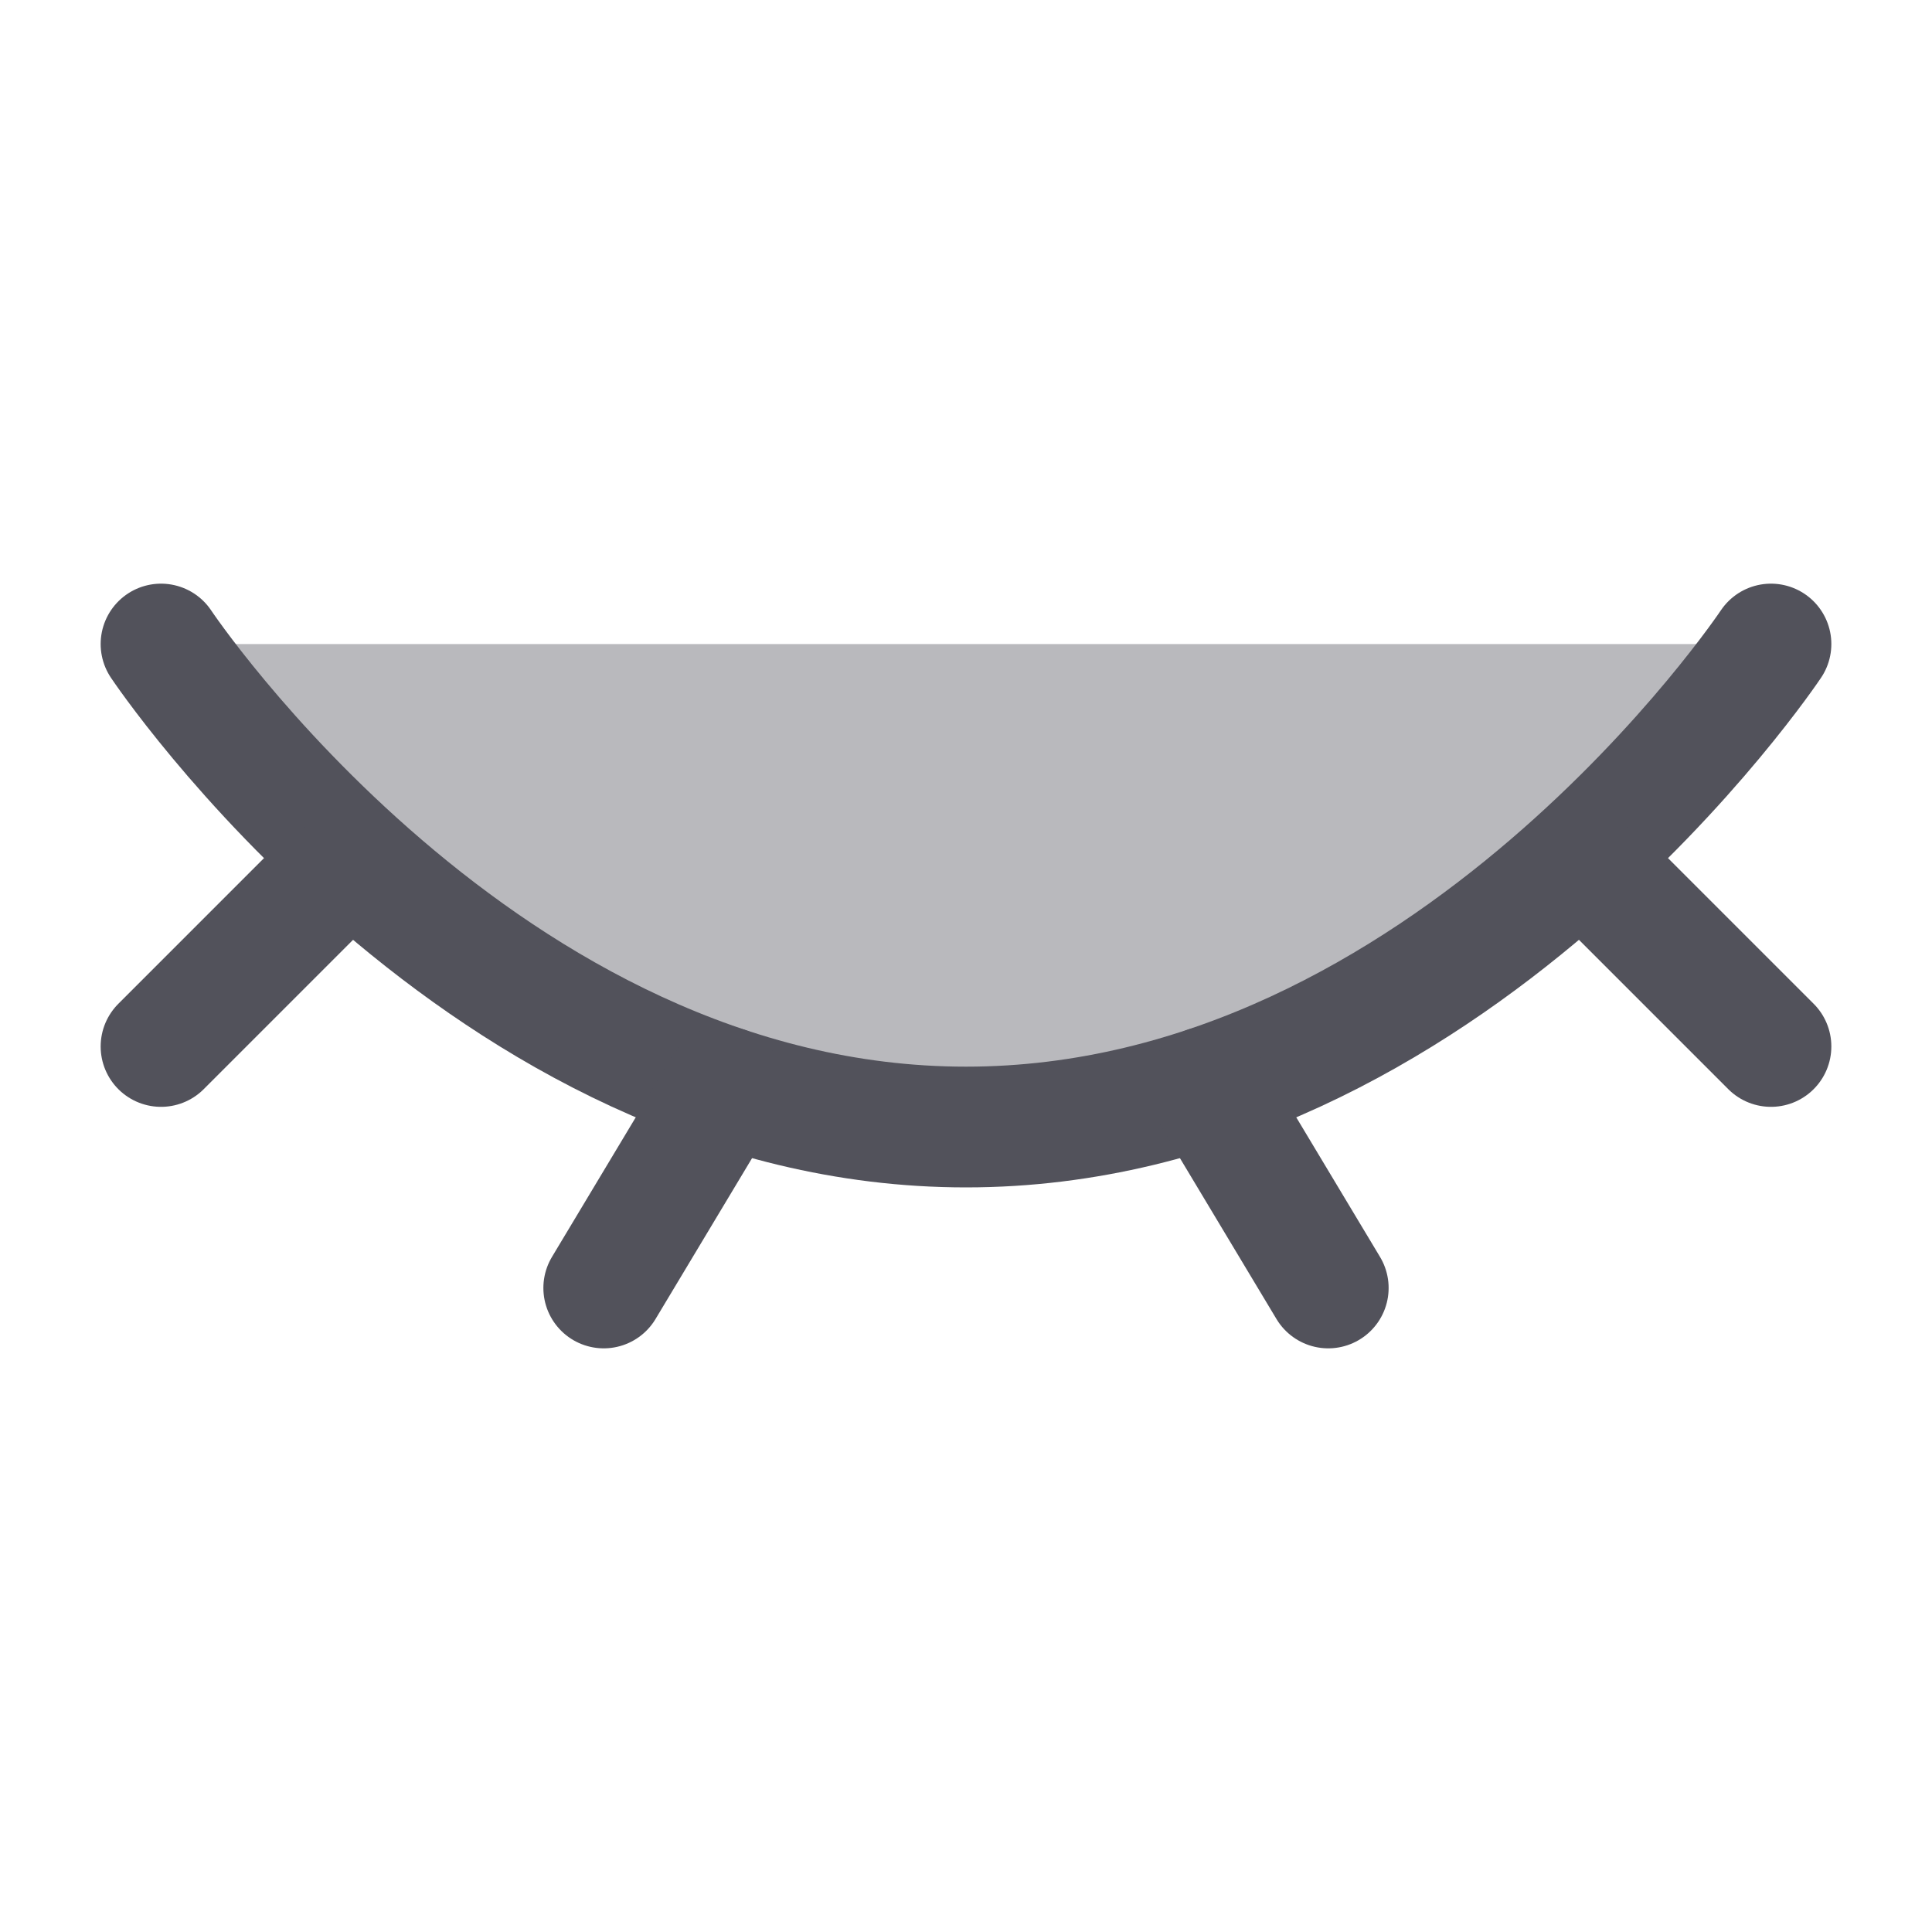 <svg width="20" height="20" viewBox="0 0 20 20" fill="none" xmlns="http://www.w3.org/2000/svg">
<path opacity="0.4" d="M10 11.667C15 11.667 18.333 6.667 18.333 6.667H1.667C1.667 6.667 5 11.667 10 11.667Z" fill="#52525B"/>
<path d="M18.333 6.667C18.333 6.667 15 11.667 10 11.667C5 11.667 1.667 6.667 1.667 6.667" stroke="#52525B" stroke-width="1.25" stroke-linecap="round"/>
<path d="M12.5 11.25L13.75 13.333" stroke="#52525B" stroke-width="1.25" stroke-linecap="round" stroke-linejoin="round"/>
<path d="M16.667 9.167L18.333 10.833" stroke="#52525B" stroke-width="1.25" stroke-linecap="round" stroke-linejoin="round"/>
<path d="M1.667 10.833L3.333 9.167" stroke="#52525B" stroke-width="1.25" stroke-linecap="round" stroke-linejoin="round"/>
<path d="M7.5 11.25L6.25 13.333" stroke="#52525B" stroke-width="1.25" stroke-linecap="round" stroke-linejoin="round"/>
</svg>
